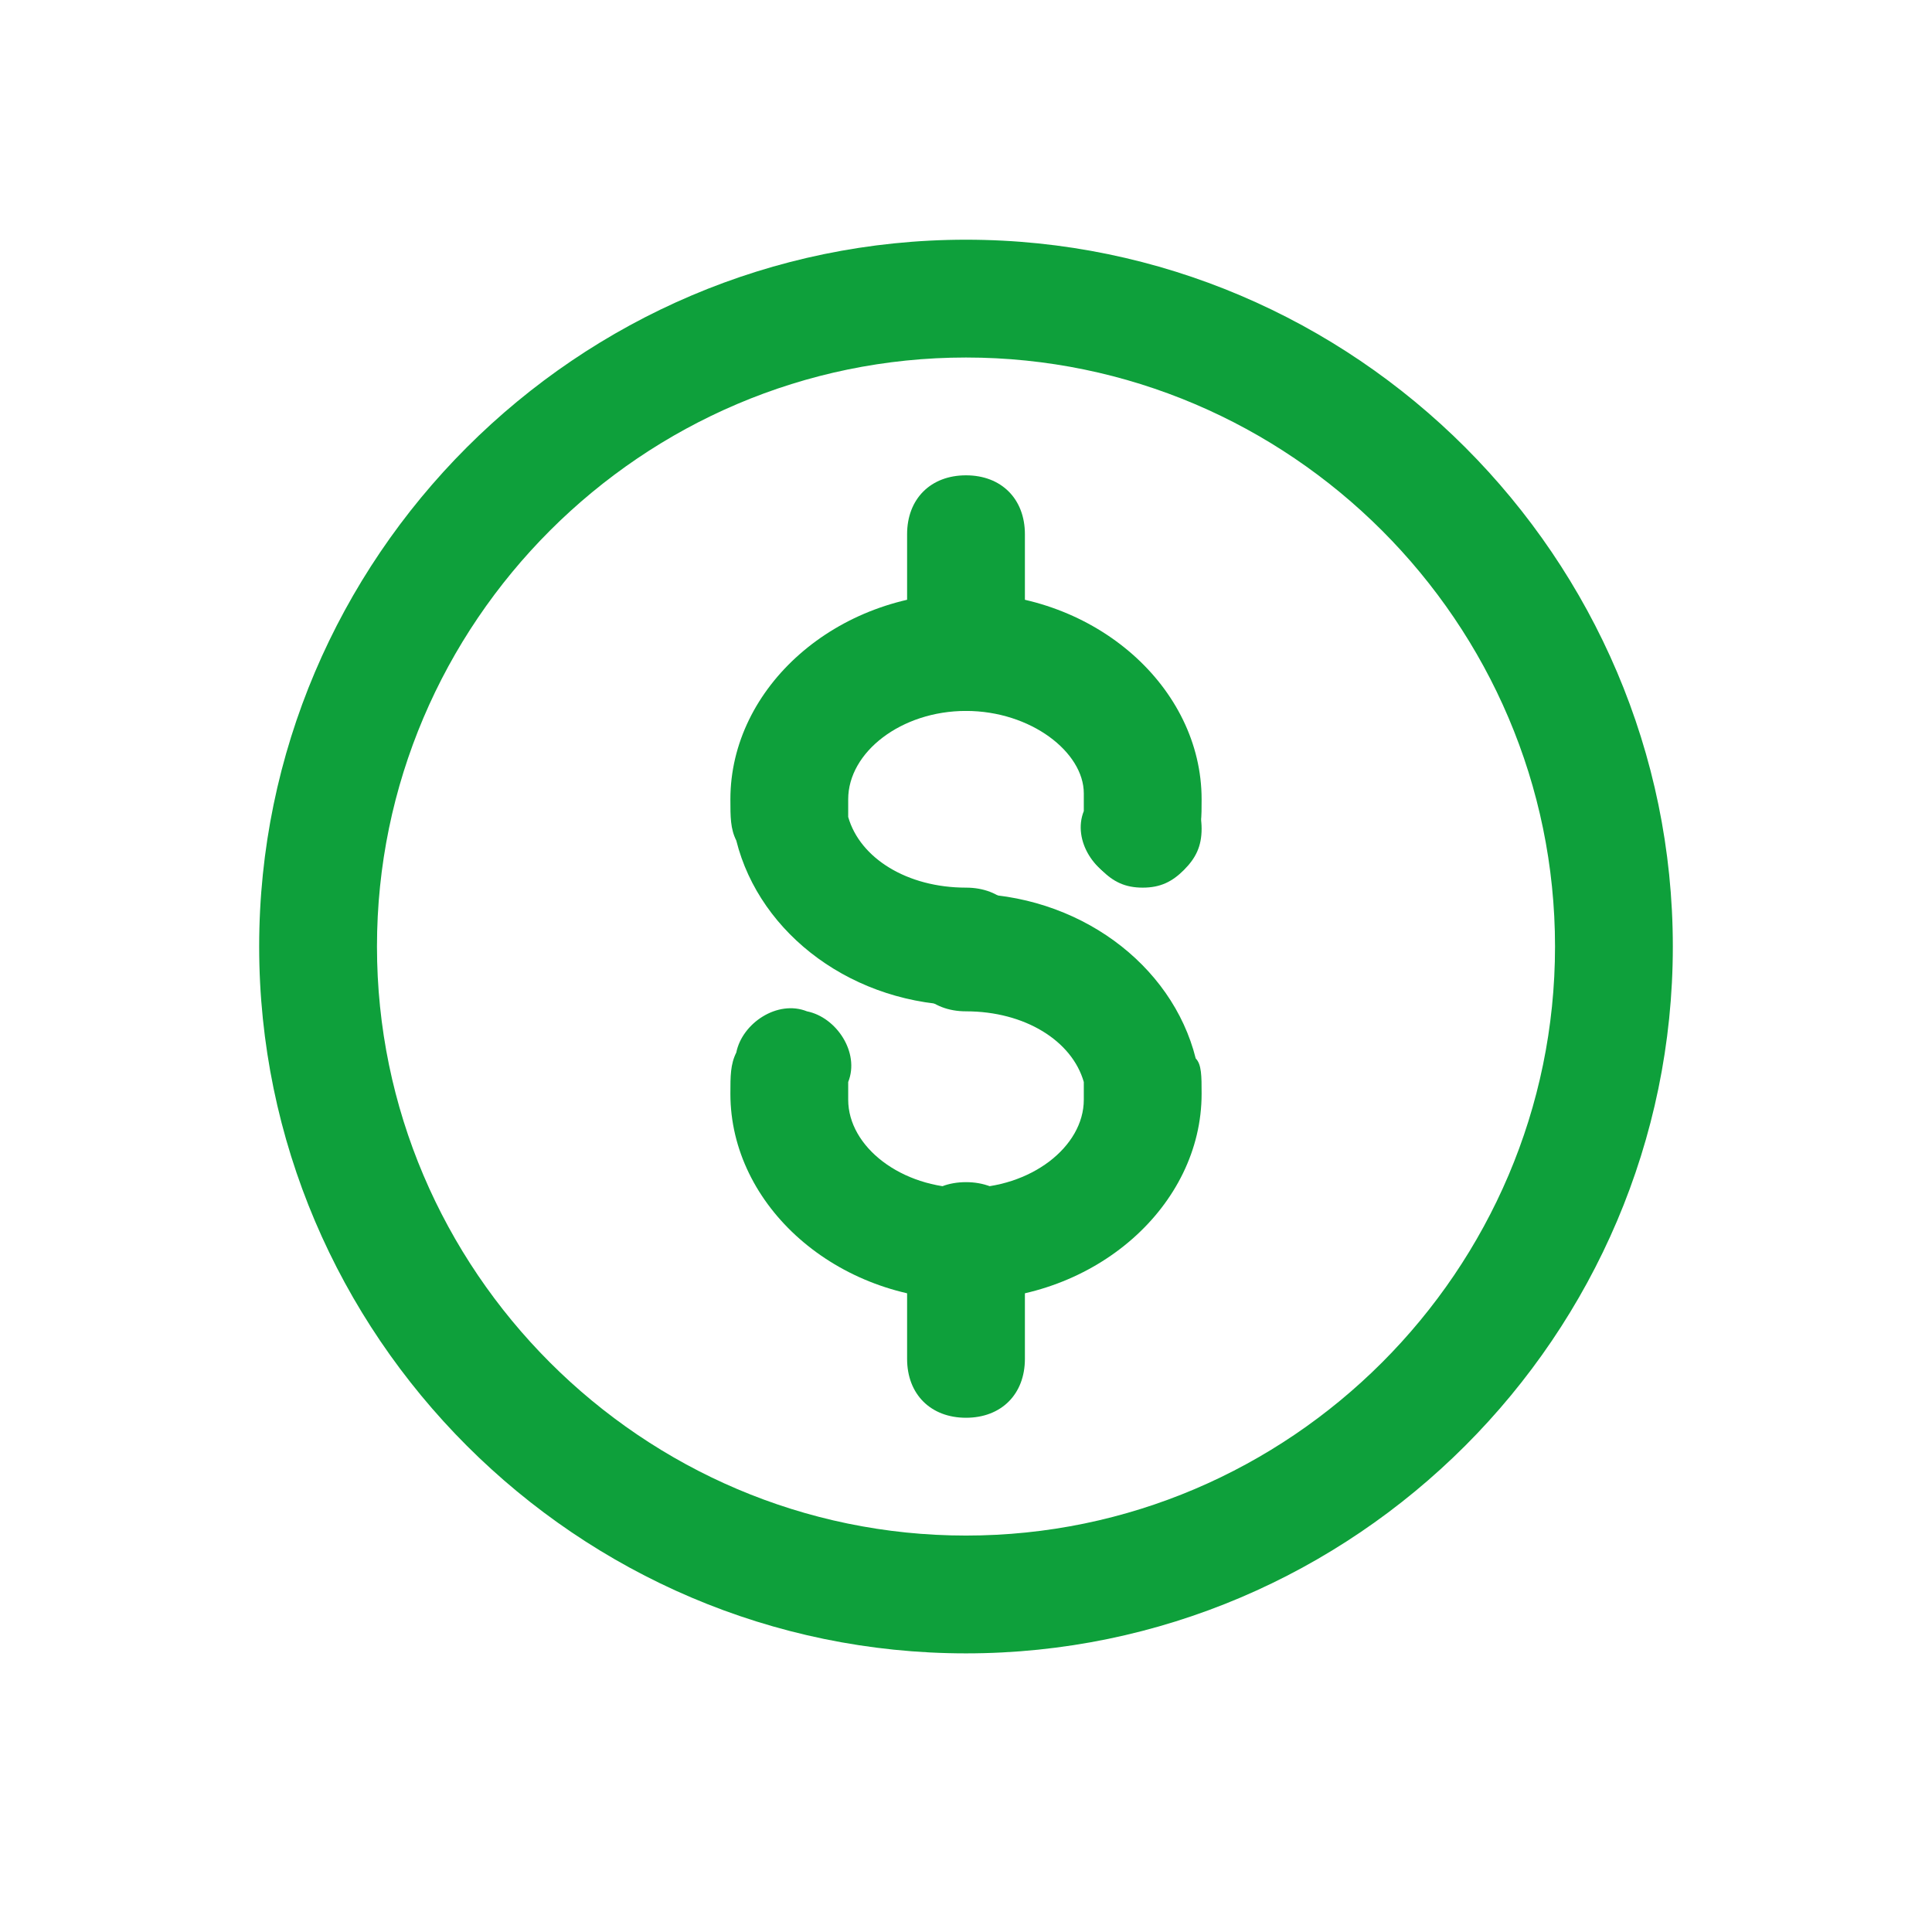 <svg width="41" height="41" viewBox="0 0 41 41" fill="none" xmlns="http://www.w3.org/2000/svg">
<path d="M20.5 35.087C12.25 35.087 5.5 28.337 5.5 20.087C5.5 11.837 12.25 5.087 20.5 5.087C28.75 5.087 35.5 11.837 35.5 20.087C35.5 28.337 28.75 35.087 20.5 35.087ZM20.5 7.587C13.625 7.587 8 13.212 8 20.087C8 26.962 13.625 32.587 20.5 32.587C27.375 32.587 33 26.962 33 20.087C33 13.212 27.375 7.587 20.5 7.587Z" fill="#0EA03B"/>
<path d="M20.5 21.337C18.125 21.337 16.125 19.837 15.625 17.837C15.5 17.587 15.5 17.337 15.5 16.962C15.5 14.587 17.75 12.587 20.5 12.587C23.25 12.587 25.5 14.587 25.5 16.962C25.5 17.337 25.5 17.587 25.375 17.837C25.25 18.462 24.5 18.962 23.875 18.712C23.25 18.587 22.75 17.837 23 17.212V16.837C23 15.962 21.875 15.087 20.5 15.087C19.125 15.087 18 15.962 18 16.962V17.337C18.25 18.212 19.25 18.837 20.5 18.837C21.25 18.837 21.75 19.337 21.75 20.087C21.75 20.837 21.25 21.337 20.5 21.337Z" fill="#0EA03B"/>
<path d="M20.5 27.587C17.75 27.587 15.5 25.587 15.5 23.212C15.5 22.837 15.5 22.587 15.625 22.337C15.75 21.712 16.5 21.212 17.125 21.462C17.75 21.587 18.25 22.337 18 22.962V23.337C18 24.337 19.125 25.212 20.5 25.212C21.875 25.212 23 24.337 23 23.337V22.962C22.75 22.087 21.75 21.462 20.5 21.462C19.75 21.462 19.25 20.962 19.25 20.212C19.25 19.462 19.75 18.962 20.5 18.962C22.875 18.962 24.875 20.462 25.375 22.462C25.5 22.587 25.5 22.837 25.5 23.212C25.5 25.587 23.25 27.587 20.5 27.587Z" fill="#0EA03B"/>
<path d="M20.5 30.087C19.75 30.087 19.25 29.587 19.25 28.837V26.337C19.25 25.587 19.75 25.087 20.5 25.087C21.25 25.087 21.75 25.587 21.75 26.337V28.837C21.75 29.587 21.25 30.087 20.5 30.087ZM20.5 15.087C19.75 15.087 19.25 14.587 19.25 13.837V11.337C19.25 10.587 19.75 10.087 20.5 10.087C21.25 10.087 21.75 10.587 21.75 11.337V13.837C21.75 14.587 21.25 15.087 20.5 15.087ZM24.25 18.837C23.875 18.837 23.625 18.712 23.375 18.462C23.125 18.212 23 17.962 23 17.587C23 17.212 23.125 16.962 23.375 16.712C23.875 16.212 24.625 16.212 25.125 16.712C25.375 16.962 25.5 17.212 25.5 17.587C25.5 17.962 25.375 18.212 25.125 18.462C24.875 18.712 24.625 18.837 24.25 18.837Z" fill="#0EA03B"/>
</svg>
